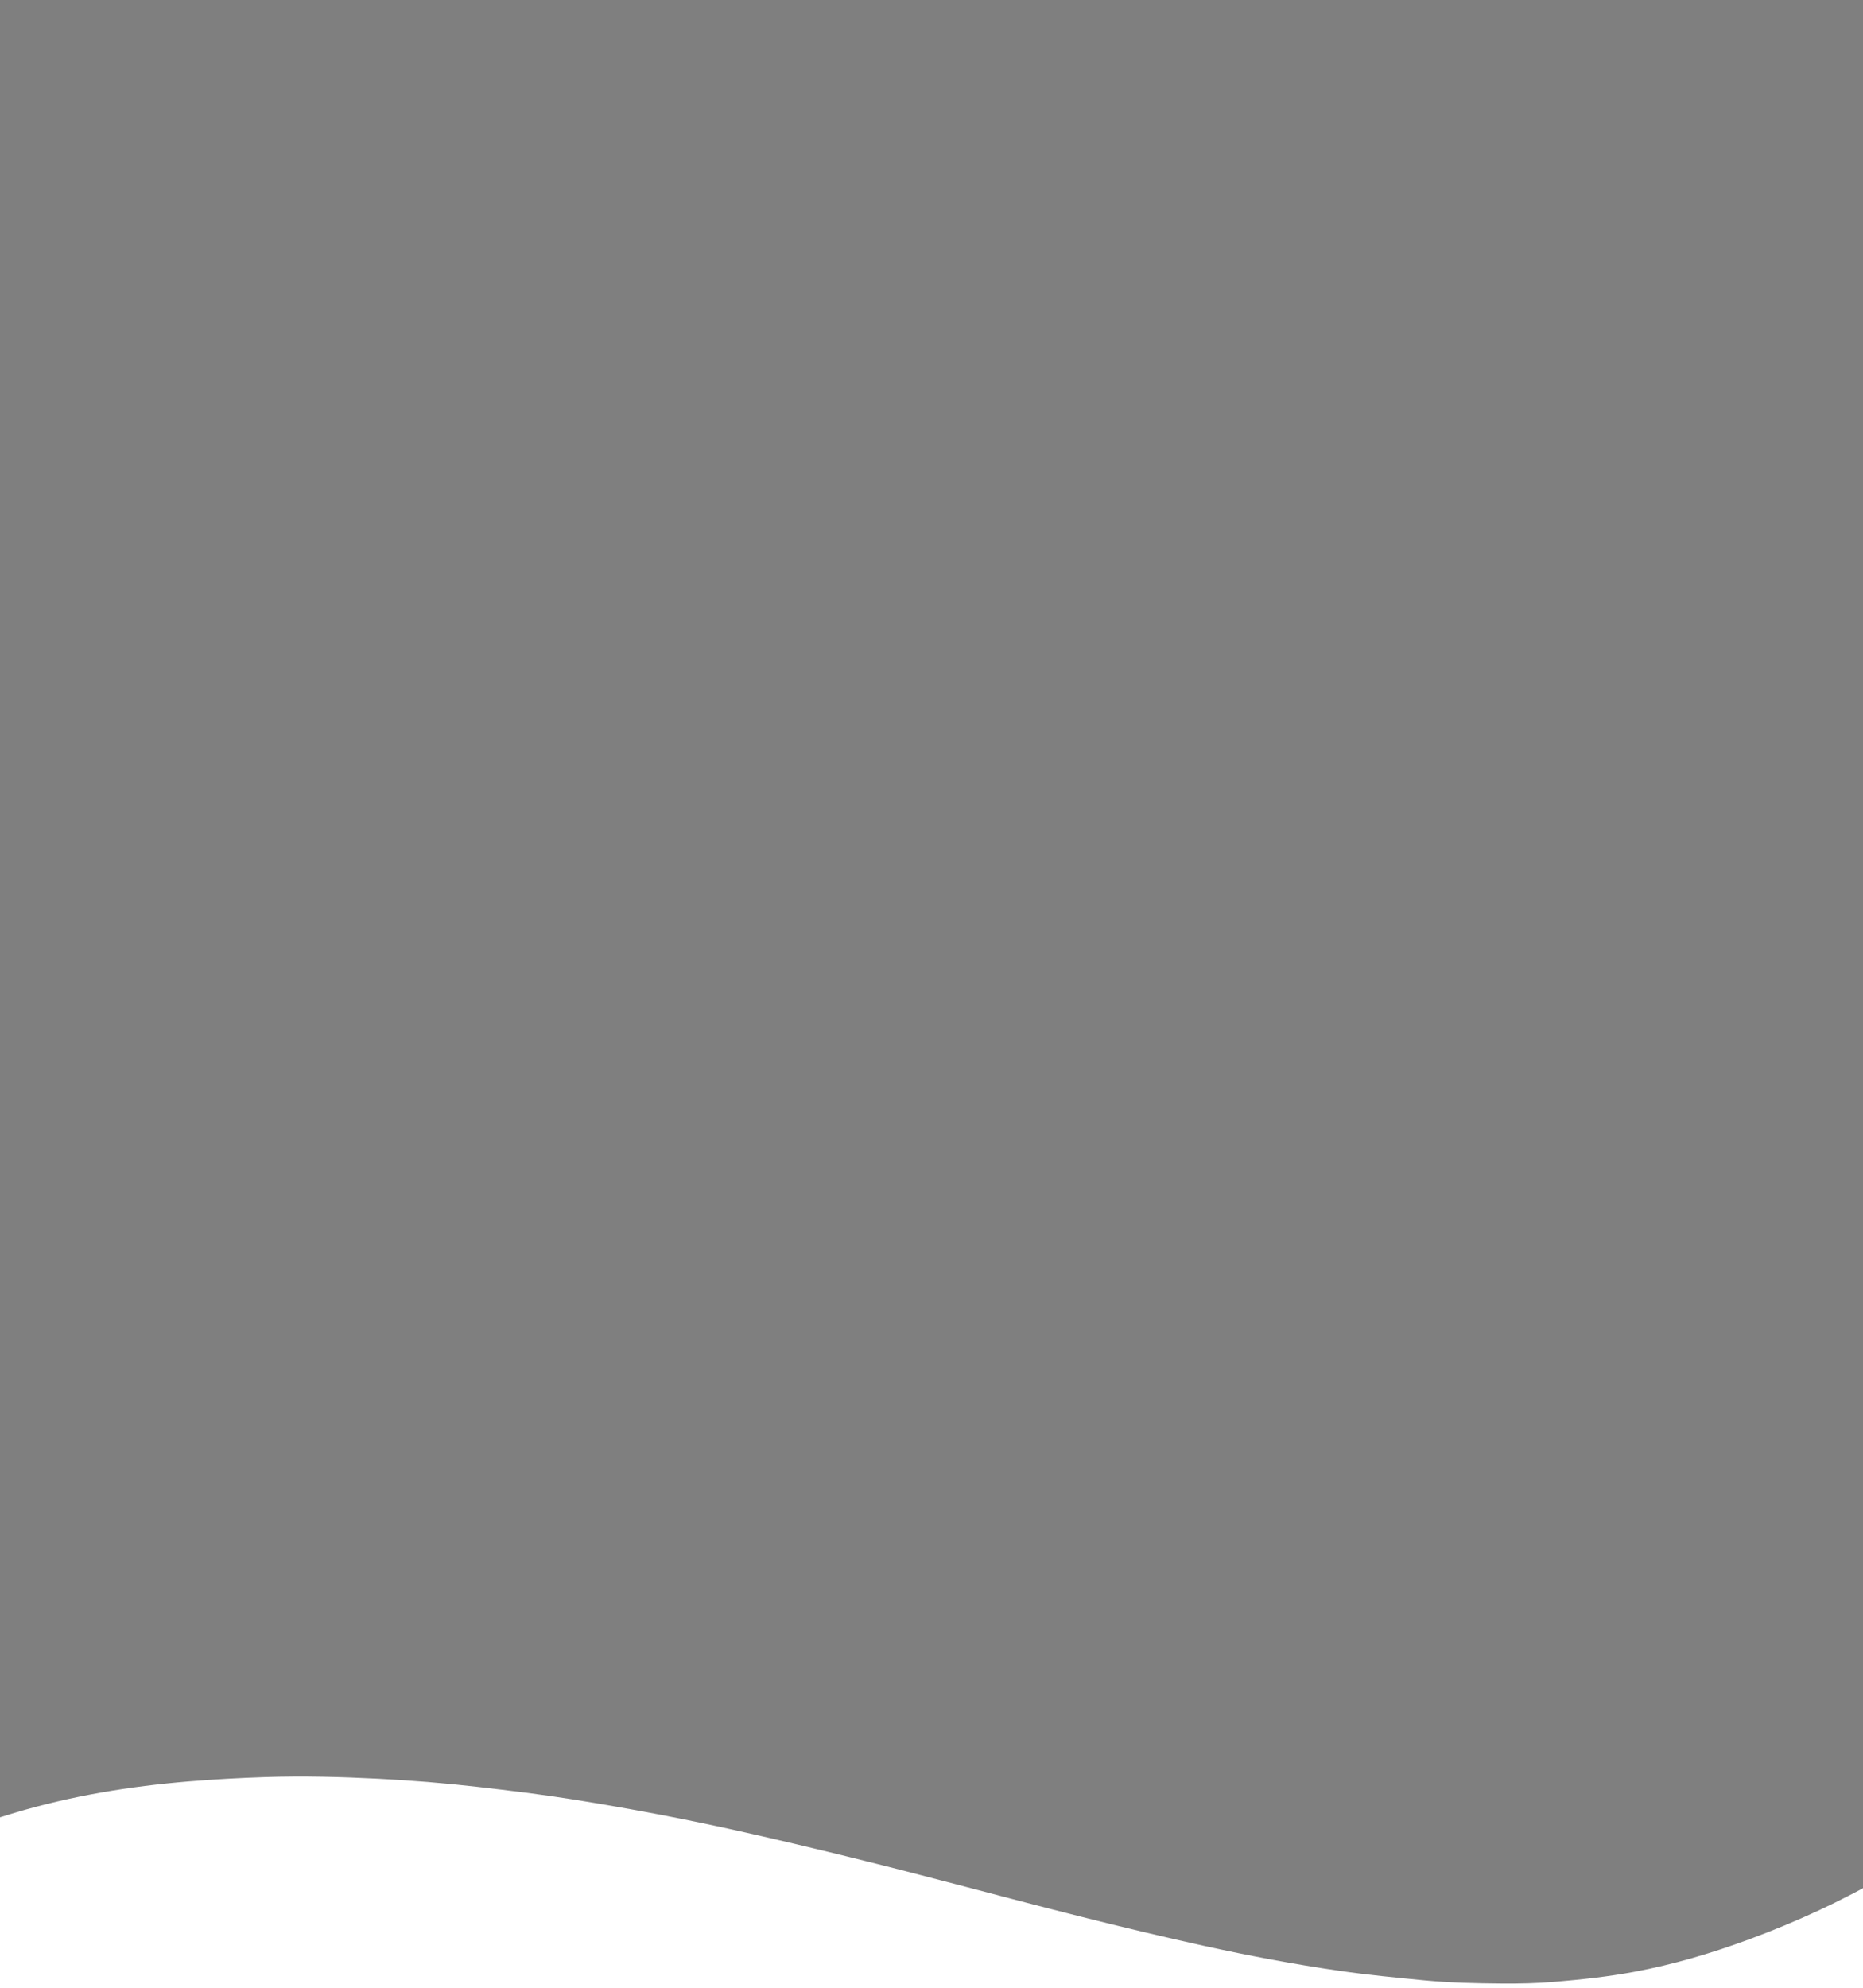 <svg xmlns="http://www.w3.org/2000/svg" width="375" height="400" fill="none" viewBox="0 0 375 400"><path fill="#000" fill-opacity=".5" d="M-55.855 -2.5V174.971V296.364V393.981V395.075C-55.694 394.948 -55.535 394.821 -55.376 394.695C-47.068 387.985 -38.148 382.181 -28.663 377.262C-18.56 372.026 -7.957 368.053 2.93 364.802C14.394 361.378 26.137 359.46 38.037 358.48C43.165 358.057 48.31 357.777 53.451 357.61C60.991 357.362 68.536 357.559 76.063 357.939C82.748 358.278 89.429 358.814 96.09 359.576C102.512 360.312 108.925 361.082 115.306 362.1C126.74 363.926 138.114 366.073 149.413 368.613C164.04 371.902 178.581 375.519 193.076 379.344C209.498 383.678 225.933 387.969 242.527 391.608C251.509 393.577 260.542 395.287 269.645 396.599C275.314 397.415 281.019 397.97 286.726 398.514C291.914 399.007 297.117 399.118 302.294 399.158C305.805 399.185 309.37 399.112 312.917 398.81C318.298 398.353 323.652 397.784 328.958 396.796C336.824 395.33 344.469 393.065 351.971 390.296C361.53 386.768 370.764 382.541 379.568 377.397C387.566 372.723 395.017 367.312 402.094 361.381V360.597V296.364V174.971V-2.5H-55.855Z"/></svg>